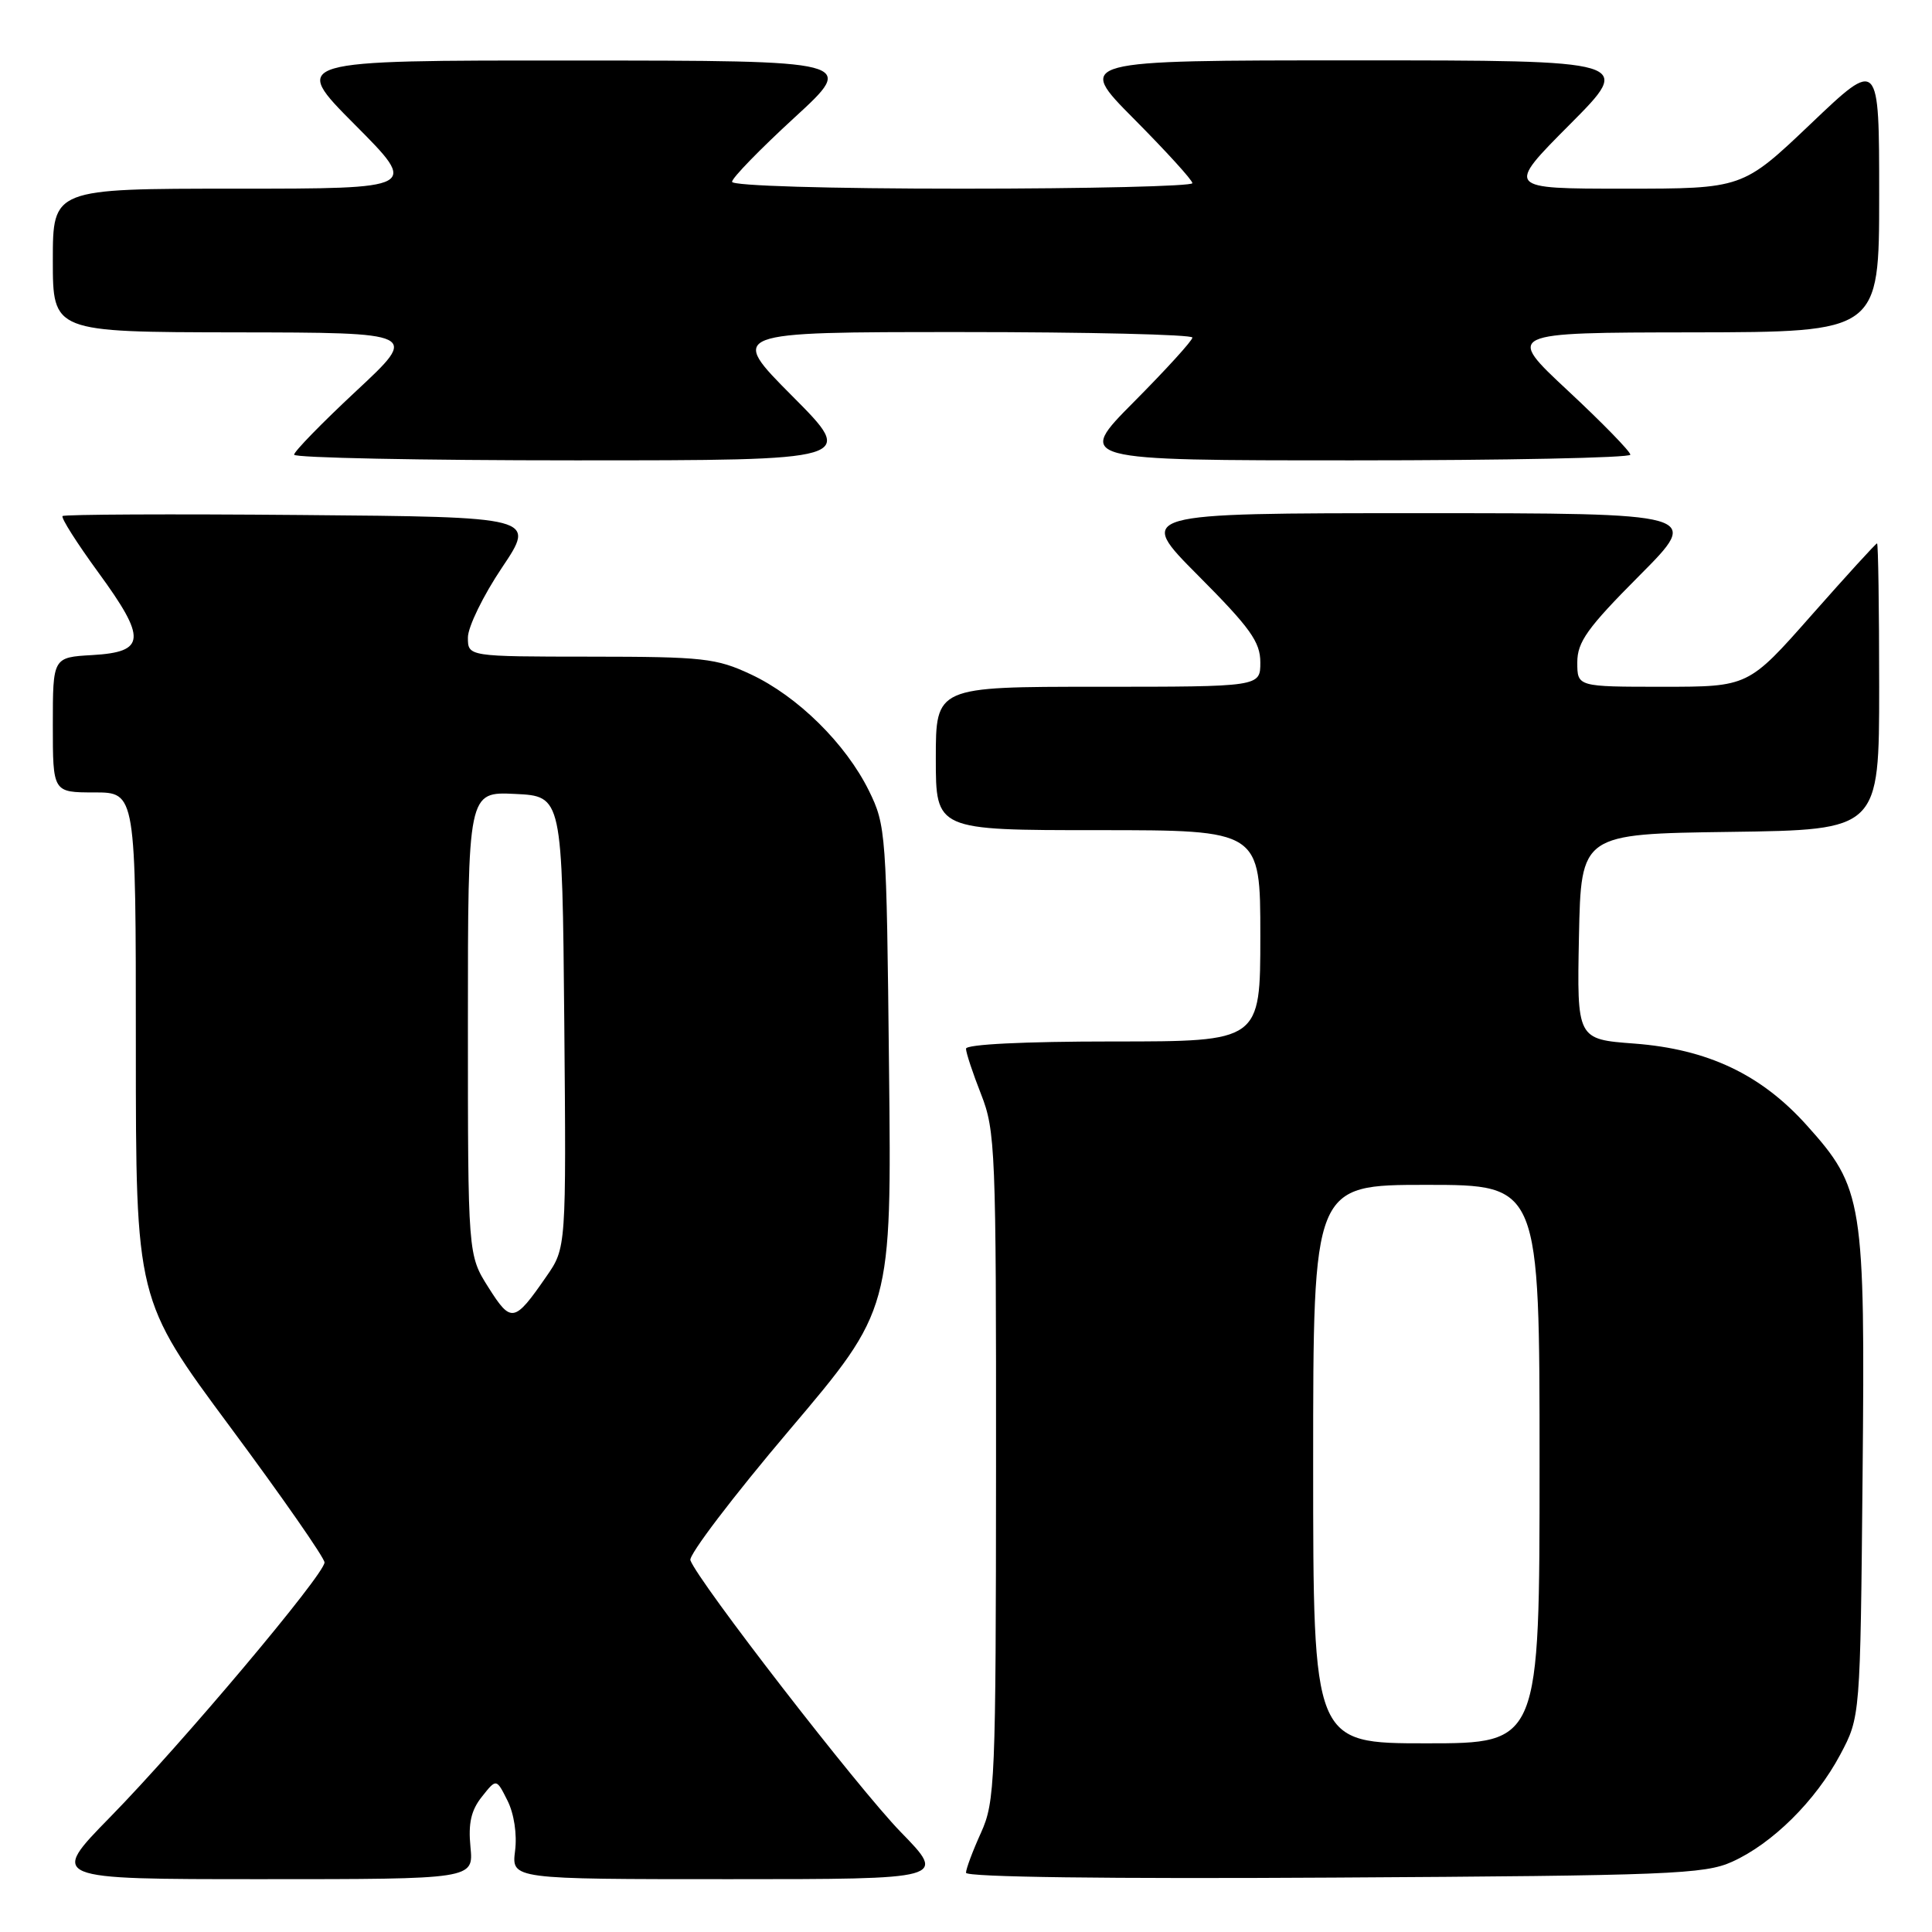 <?xml version="1.0" encoding="UTF-8" standalone="no"?>
<!DOCTYPE svg PUBLIC "-//W3C//DTD SVG 1.1//EN" "http://www.w3.org/Graphics/SVG/1.1/DTD/svg11.dtd" >
<svg xmlns="http://www.w3.org/2000/svg" xmlns:xlink="http://www.w3.org/1999/xlink" version="1.1" viewBox="0 0 256 256">
 <g >
 <path fill="currentColor"
d=" M 62.34 244.75 C 62.03 241.61 62.42 239.87 63.85 238.08 C 65.77 235.65 65.77 235.65 67.24 238.58 C 68.11 240.30 68.53 243.03 68.25 245.25 C 67.78 249.00 67.78 249.00 96.61 249.00 C 125.44 249.00 125.44 249.00 119.35 242.75 C 113.73 236.98 92.51 209.57 91.48 206.74 C 91.23 206.06 97.13 198.30 104.59 189.50 C 118.15 173.50 118.15 173.50 117.80 141.50 C 117.47 110.35 117.40 109.37 115.13 104.76 C 112.05 98.53 105.69 92.26 99.50 89.36 C 94.91 87.21 93.18 87.02 78.25 87.01 C 62.00 87.00 62.00 87.00 62.00 84.47 C 62.00 83.08 64.03 78.91 66.51 75.22 C 71.02 68.50 71.02 68.50 39.86 68.24 C 22.72 68.09 8.51 68.16 8.29 68.38 C 8.06 68.61 10.19 71.96 13.02 75.84 C 19.46 84.66 19.33 86.39 12.24 86.80 C 7.00 87.10 7.00 87.10 7.00 96.05 C 7.00 105.00 7.00 105.00 12.50 105.00 C 18.00 105.00 18.00 105.00 18.00 138.61 C 18.00 172.22 18.00 172.22 30.50 189.08 C 37.38 198.35 43.00 206.43 43.00 207.03 C 43.00 208.61 24.10 231.07 14.62 240.75 C 6.54 249.00 6.54 249.00 34.65 249.00 C 62.75 249.00 62.75 249.00 62.34 244.75 Z  M 229.50 246.70 C 234.84 244.30 240.58 238.62 243.84 232.50 C 246.50 227.50 246.50 227.50 246.80 195.67 C 247.15 159.10 246.88 157.42 239.38 149.08 C 233.34 142.36 226.28 139.02 216.57 138.28 C 208.95 137.71 208.95 137.71 209.22 124.10 C 209.50 110.50 209.50 110.50 229.25 110.23 C 249.00 109.96 249.00 109.96 249.00 90.98 C 249.00 80.54 248.87 72.00 248.72 72.00 C 248.56 72.00 244.66 76.28 240.05 81.50 C 231.67 91.00 231.67 91.00 220.33 91.00 C 209.00 91.00 209.00 91.00 209.00 87.77 C 209.00 85.06 210.33 83.20 217.23 76.27 C 225.46 68.00 225.46 68.00 188.00 68.00 C 150.54 68.00 150.54 68.00 158.77 76.27 C 165.67 83.20 167.00 85.06 167.00 87.77 C 167.00 91.00 167.00 91.00 145.50 91.00 C 124.00 91.00 124.00 91.00 124.00 100.50 C 124.00 110.00 124.00 110.00 145.50 110.00 C 167.00 110.00 167.00 110.00 167.00 124.00 C 167.00 138.00 167.00 138.00 147.50 138.00 C 135.67 138.00 128.00 138.38 128.00 138.96 C 128.00 139.49 128.90 142.21 130.00 145.00 C 131.89 149.81 132.00 152.40 131.98 194.29 C 131.96 236.17 131.85 238.73 129.98 242.86 C 128.89 245.26 128.00 247.64 128.00 248.15 C 128.00 248.73 146.96 248.97 176.75 248.79 C 221.15 248.53 225.86 248.34 229.50 246.70 Z  M 105.00 52.50 C 96.54 44.00 96.54 44.00 127.27 44.00 C 144.17 44.00 158.00 44.33 158.00 44.73 C 158.00 45.13 154.52 48.95 150.27 53.23 C 142.55 61.00 142.55 61.00 179.27 61.00 C 199.47 61.00 216.01 60.66 216.03 60.25 C 216.04 59.84 212.33 56.03 207.78 51.79 C 199.50 44.07 199.50 44.07 224.25 44.04 C 249.00 44.00 249.00 44.00 249.00 25.89 C 249.00 7.77 249.00 7.77 239.95 16.39 C 230.90 25.00 230.90 25.00 215.22 25.00 C 199.54 25.00 199.54 25.00 208.00 16.50 C 216.46 8.00 216.46 8.00 179.50 8.00 C 142.55 8.00 142.55 8.00 150.27 15.77 C 154.52 20.05 158.00 23.87 158.00 24.27 C 158.00 24.67 144.28 25.00 127.50 25.00 C 109.74 25.00 97.00 24.62 97.00 24.09 C 97.00 23.58 100.71 19.77 105.25 15.60 C 113.50 8.03 113.50 8.03 76.02 8.02 C 38.54 8.00 38.54 8.00 47.00 16.50 C 55.46 25.00 55.46 25.00 31.23 25.00 C 7.00 25.00 7.00 25.00 7.00 34.50 C 7.00 44.00 7.00 44.00 31.25 44.04 C 55.50 44.07 55.50 44.07 47.22 51.79 C 42.67 56.03 38.96 59.84 38.97 60.25 C 38.99 60.66 55.75 61.00 76.23 61.00 C 113.46 61.00 113.46 61.00 105.00 52.50 Z  M 64.72 170.59 C 62.00 166.29 62.00 166.29 62.00 135.60 C 62.00 104.90 62.00 104.90 68.25 105.20 C 74.50 105.50 74.50 105.50 74.77 135.42 C 75.03 165.35 75.03 165.35 72.39 169.15 C 68.15 175.28 67.73 175.35 64.72 170.59 Z  M 174.00 194.00 C 174.00 157.00 174.00 157.00 189.00 157.00 C 204.00 157.00 204.00 157.00 204.00 194.00 C 204.00 231.00 204.00 231.00 189.00 231.00 C 174.00 231.00 174.00 231.00 174.00 194.00 Z "/>
</g>
</svg>